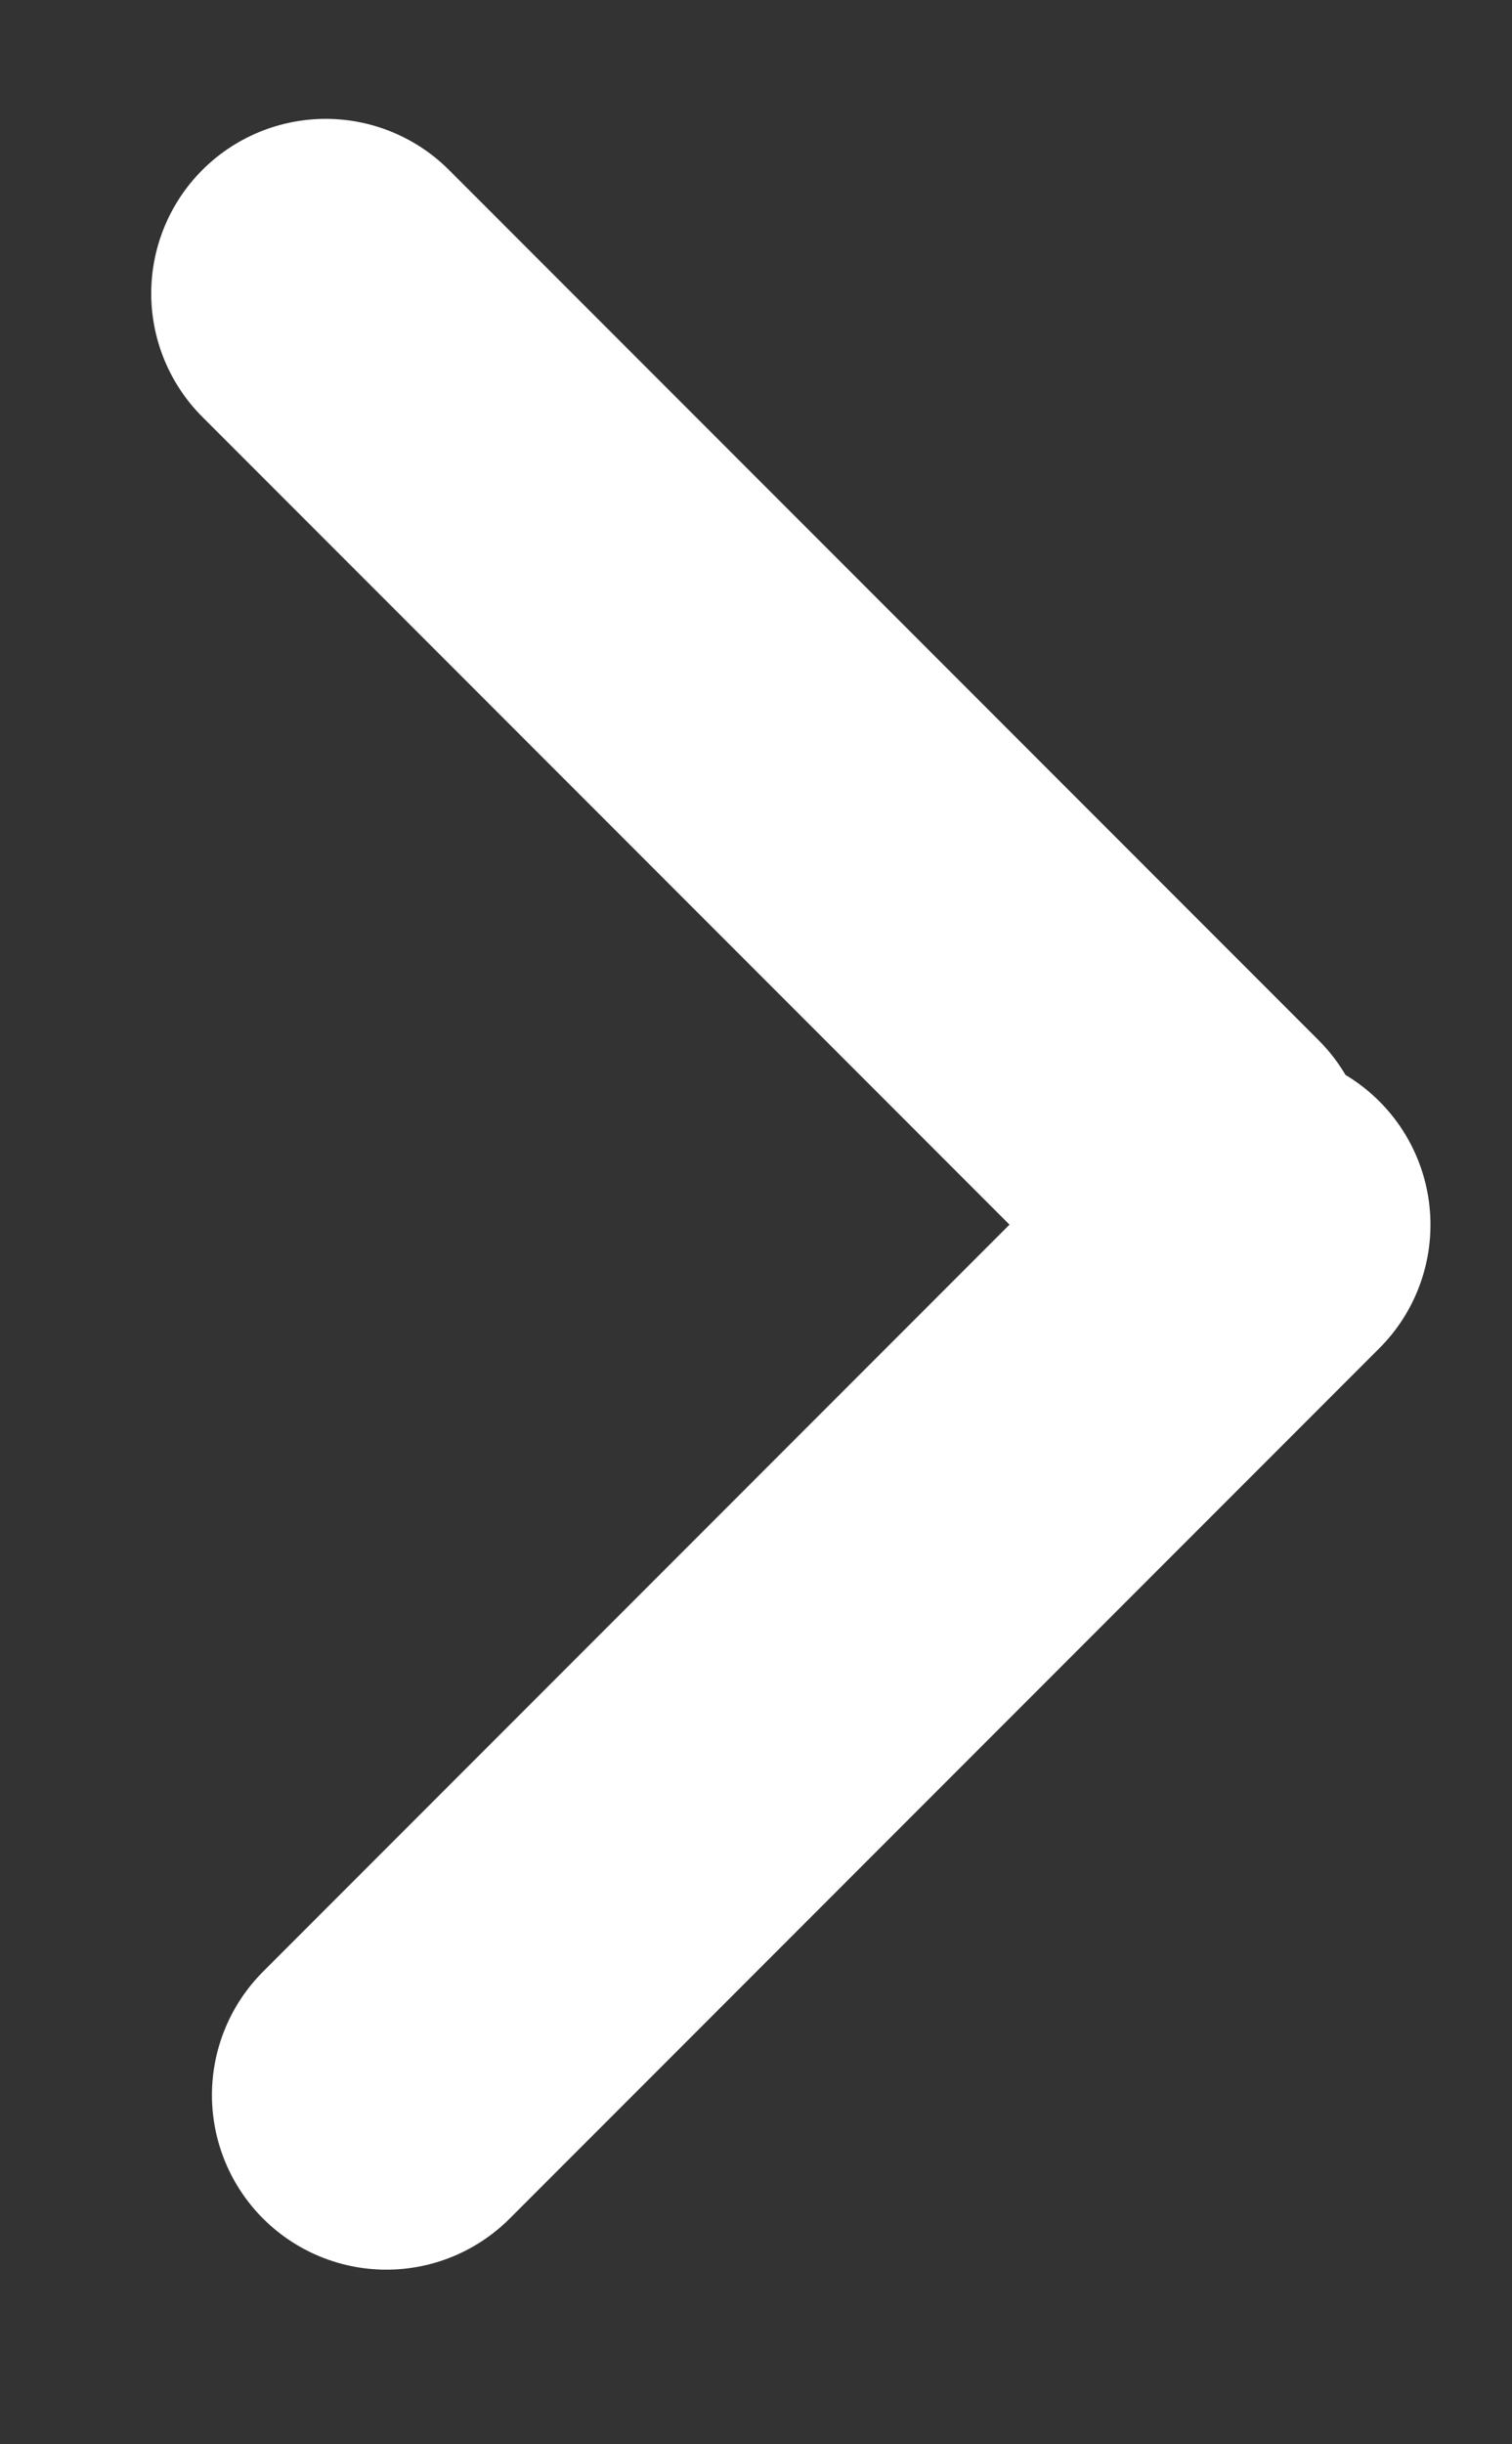 <svg width="13" height="21" viewBox="0 0 13 21" fill="none" xmlns="http://www.w3.org/2000/svg">
<rect x="0" y="0" width="13" height="21" fill="#333333" stroke="none"/>
<line x1="1.5" y1="-1.5" x2="12.076" y2="-1.5" transform="matrix(0.707 0.707 0.707 -0.707 2.8 0.4)" stroke="white" stroke-width="3" stroke-linecap="round"/>
<line x1="1.5" y1="-1.5" x2="12.076" y2="-1.5" transform="matrix(0.707 -0.707 -0.707 -0.707 1.201 18)" stroke="white" stroke-width="3" stroke-linecap="round"/>
</svg>
